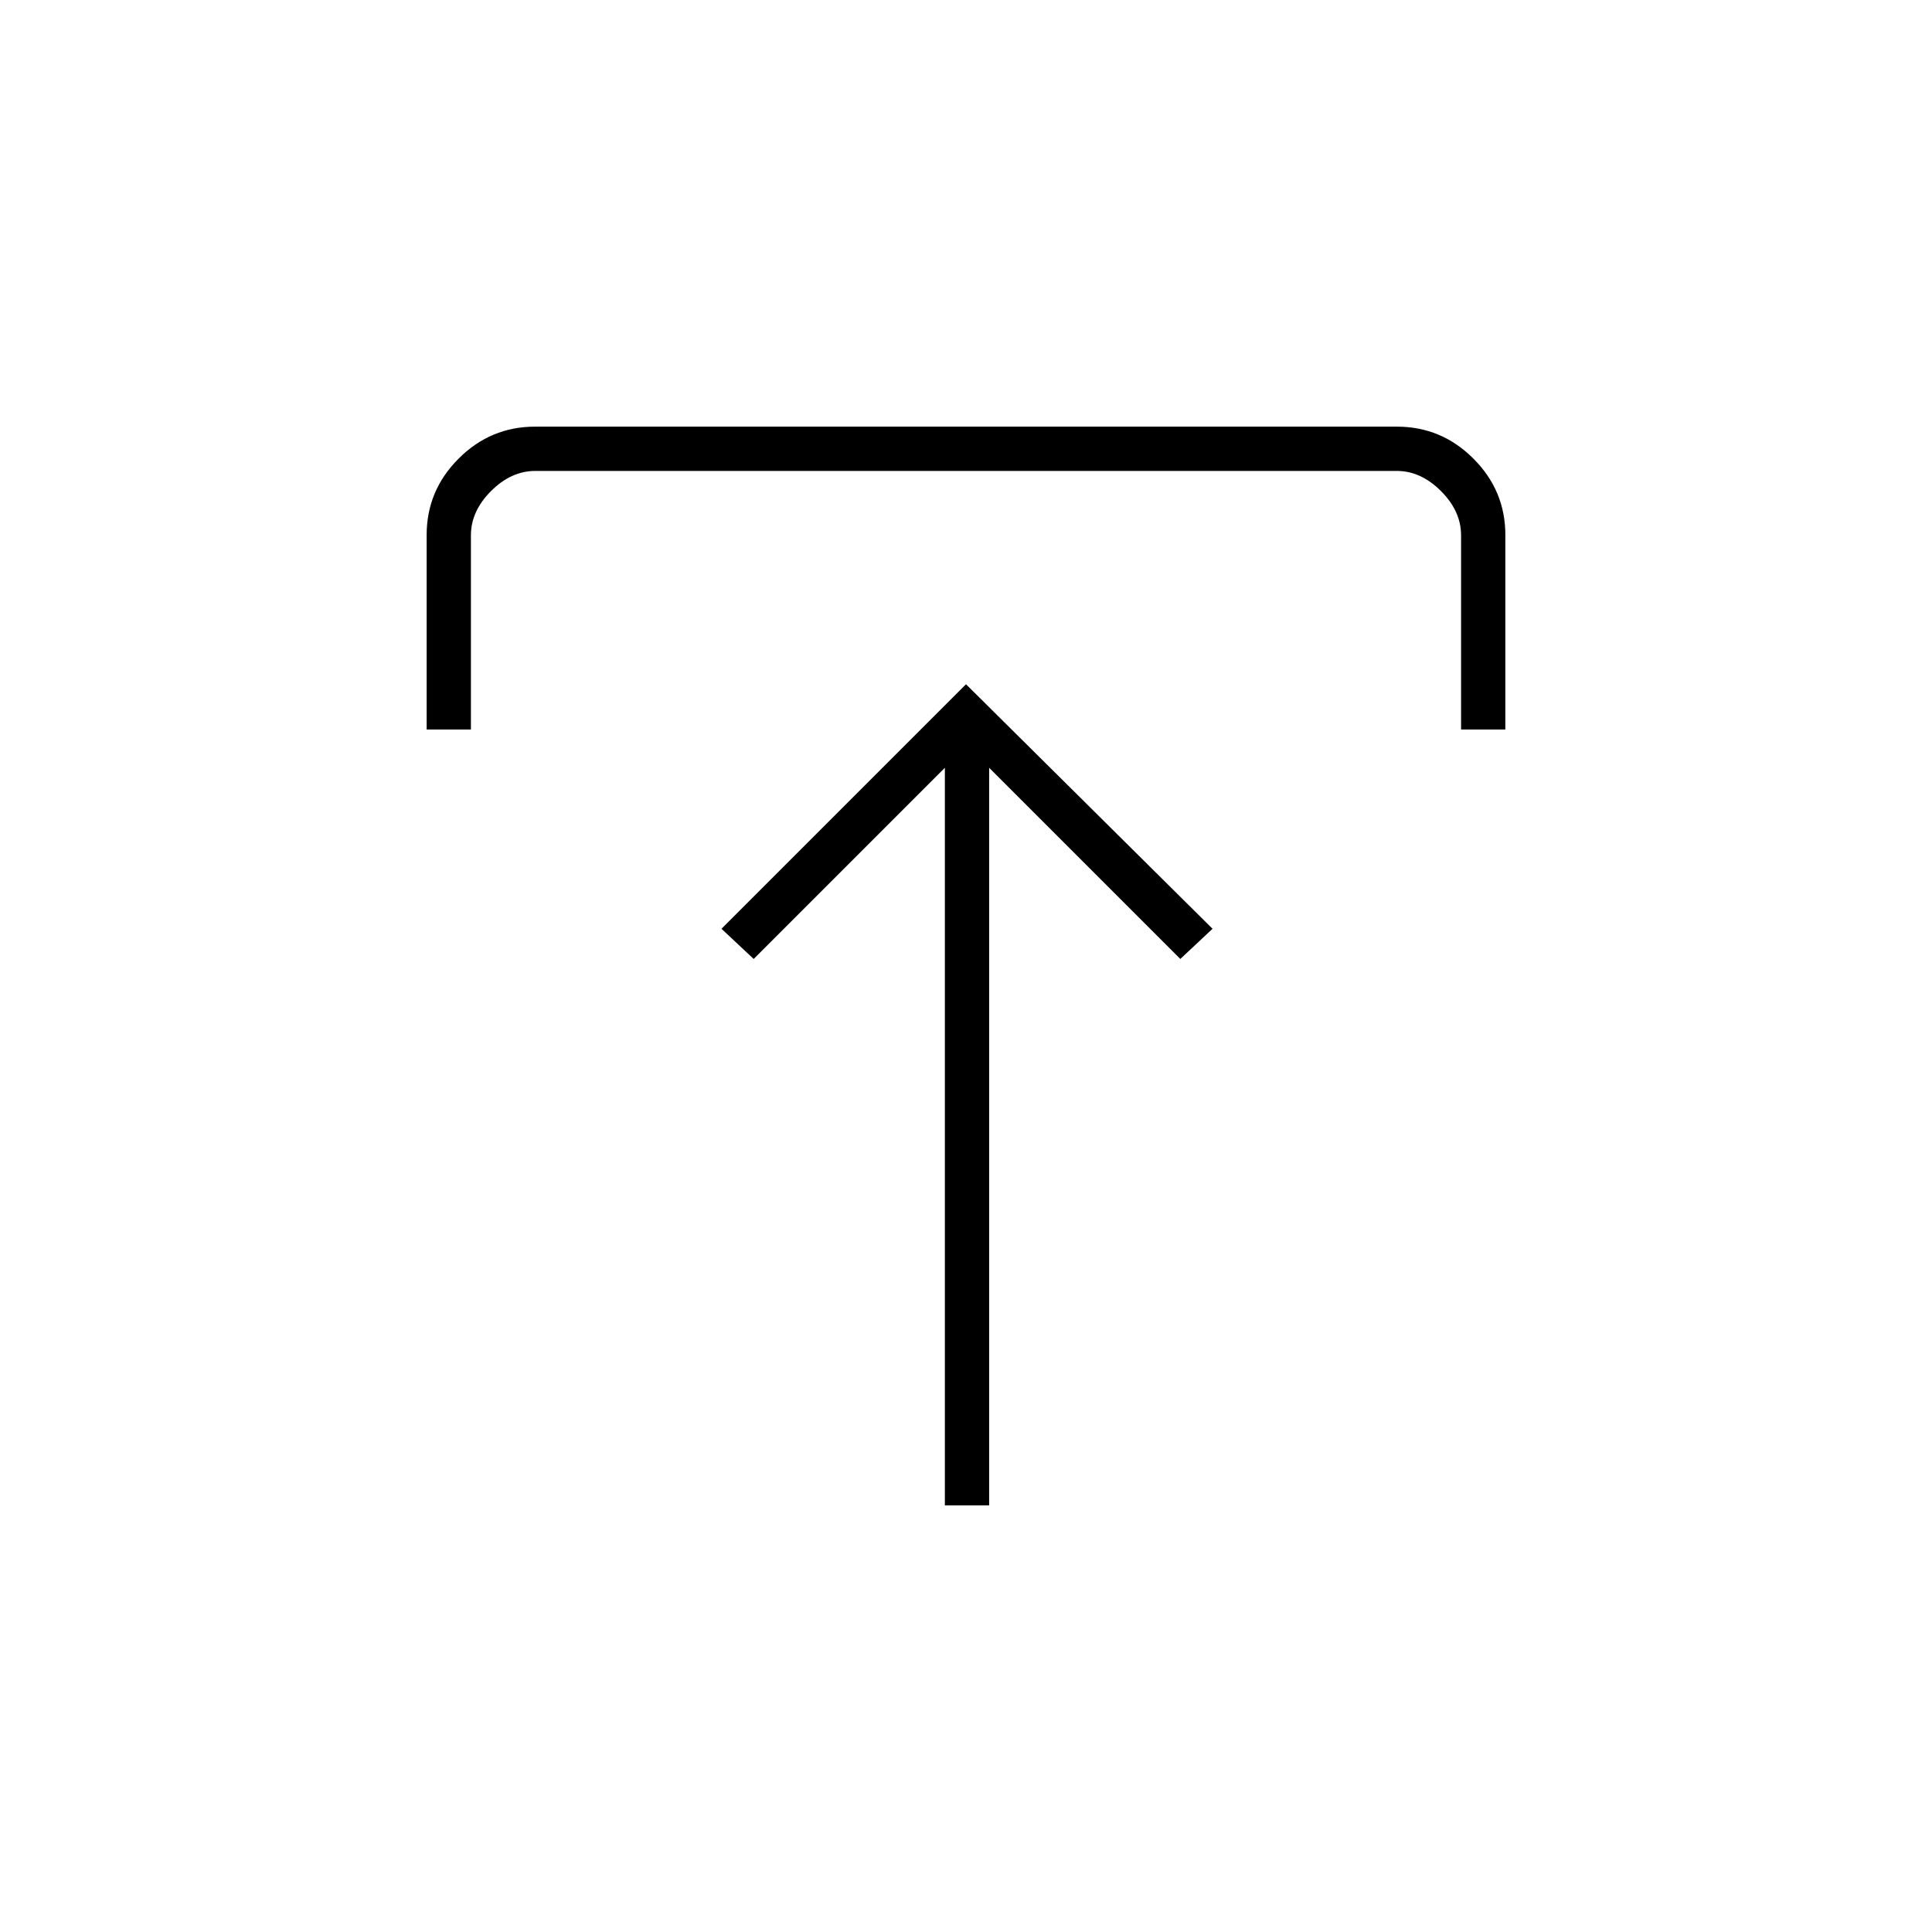 <svg xmlns="http://www.w3.org/2000/svg" height="48" viewBox="0 -960 960 960" width="48"><path d="M469.5-212v-366.5l-95 95-16-15L480-620l122.5 121.5-16 15-95-95V-212h-22ZM212-597.5v-96.68q0-22.06 15.88-37.94Q243.76-748 265.86-748h428.28q22.1 0 37.98 15.88Q748-716.24 748-694.18v96.68h-22V-694q0-12-10-22t-22-10H266q-12 0-22 10t-10 22v96.5h-22Z"/></svg>